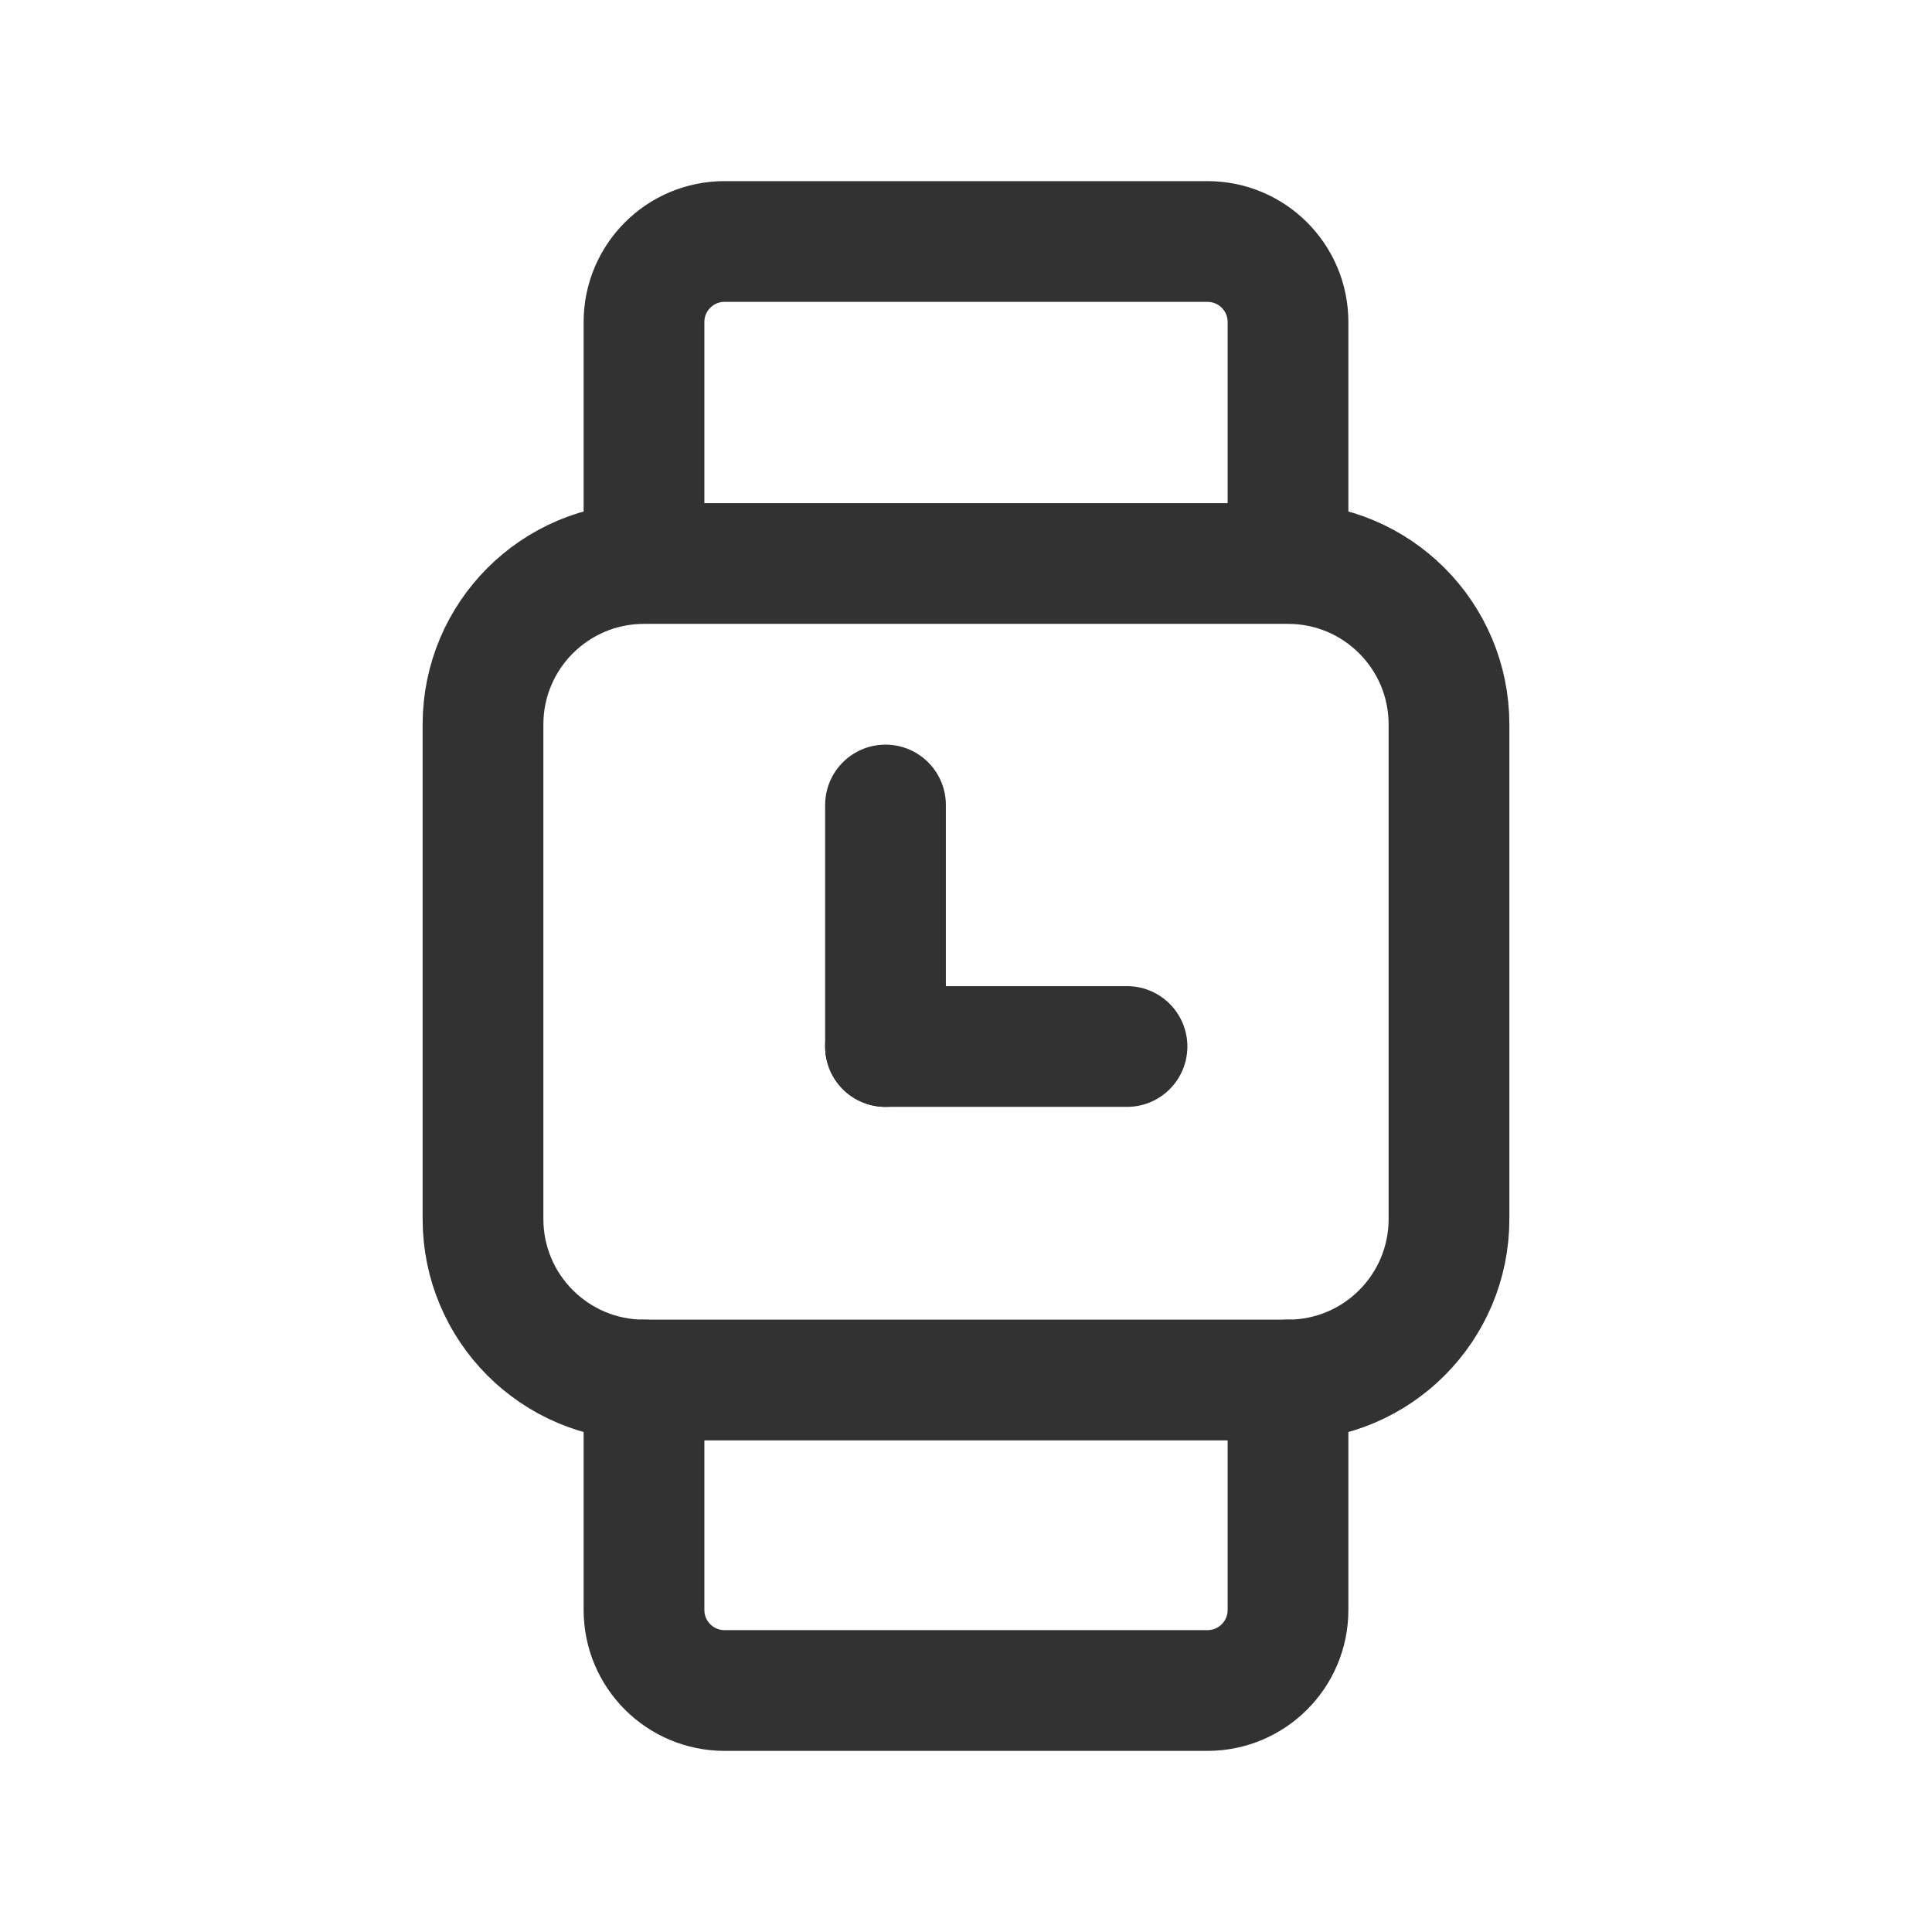 <?xml version="1.0" encoding="UTF-8"?><svg version="1.1" viewBox="0 0 24 24" xmlns="http://www.w3.org/2000/svg" xmlns:xlink="http://www.w3.org/1999/xlink"><!--Generated by IJSVG (https://github.com/iconjar/IJSVG)--><g fill="none"><path d="M0,0h24v24h-24Z"></path><path stroke="#323232" stroke-linecap="round" stroke-linejoin="round" stroke-width="1.5" d="M16,6.857v-2.857c0,-0.552 -0.448,-1 -1,-1h-6c-0.552,0 -1,0.448 -1,1v2.857"></path><path stroke="#323232" stroke-linecap="round" stroke-linejoin="round" stroke-width="1.5" d="M8,17.143v2.857c0,0.552 0.448,1 1,1h6c0.552,0 1,-0.448 1,-1v-2.857"></path><path stroke="#323232" stroke-linecap="round" stroke-linejoin="round" stroke-width="1.5" d="M8,17.143h8c1.105,0 2,-0.895 2,-2v-6.143c0,-1.105 -0.895,-2 -2,-2h-8c-1.105,0 -2,0.895 -2,2v6.143c0,1.104 0.895,2 2,2Z"></path><path stroke="#323232" stroke-linecap="round" stroke-linejoin="round" stroke-width="1.5" d="M11,13v-3"></path><path stroke="#323232" stroke-linecap="round" stroke-linejoin="round" stroke-width="1.5" d="M14,13h-3"></path></g></svg>